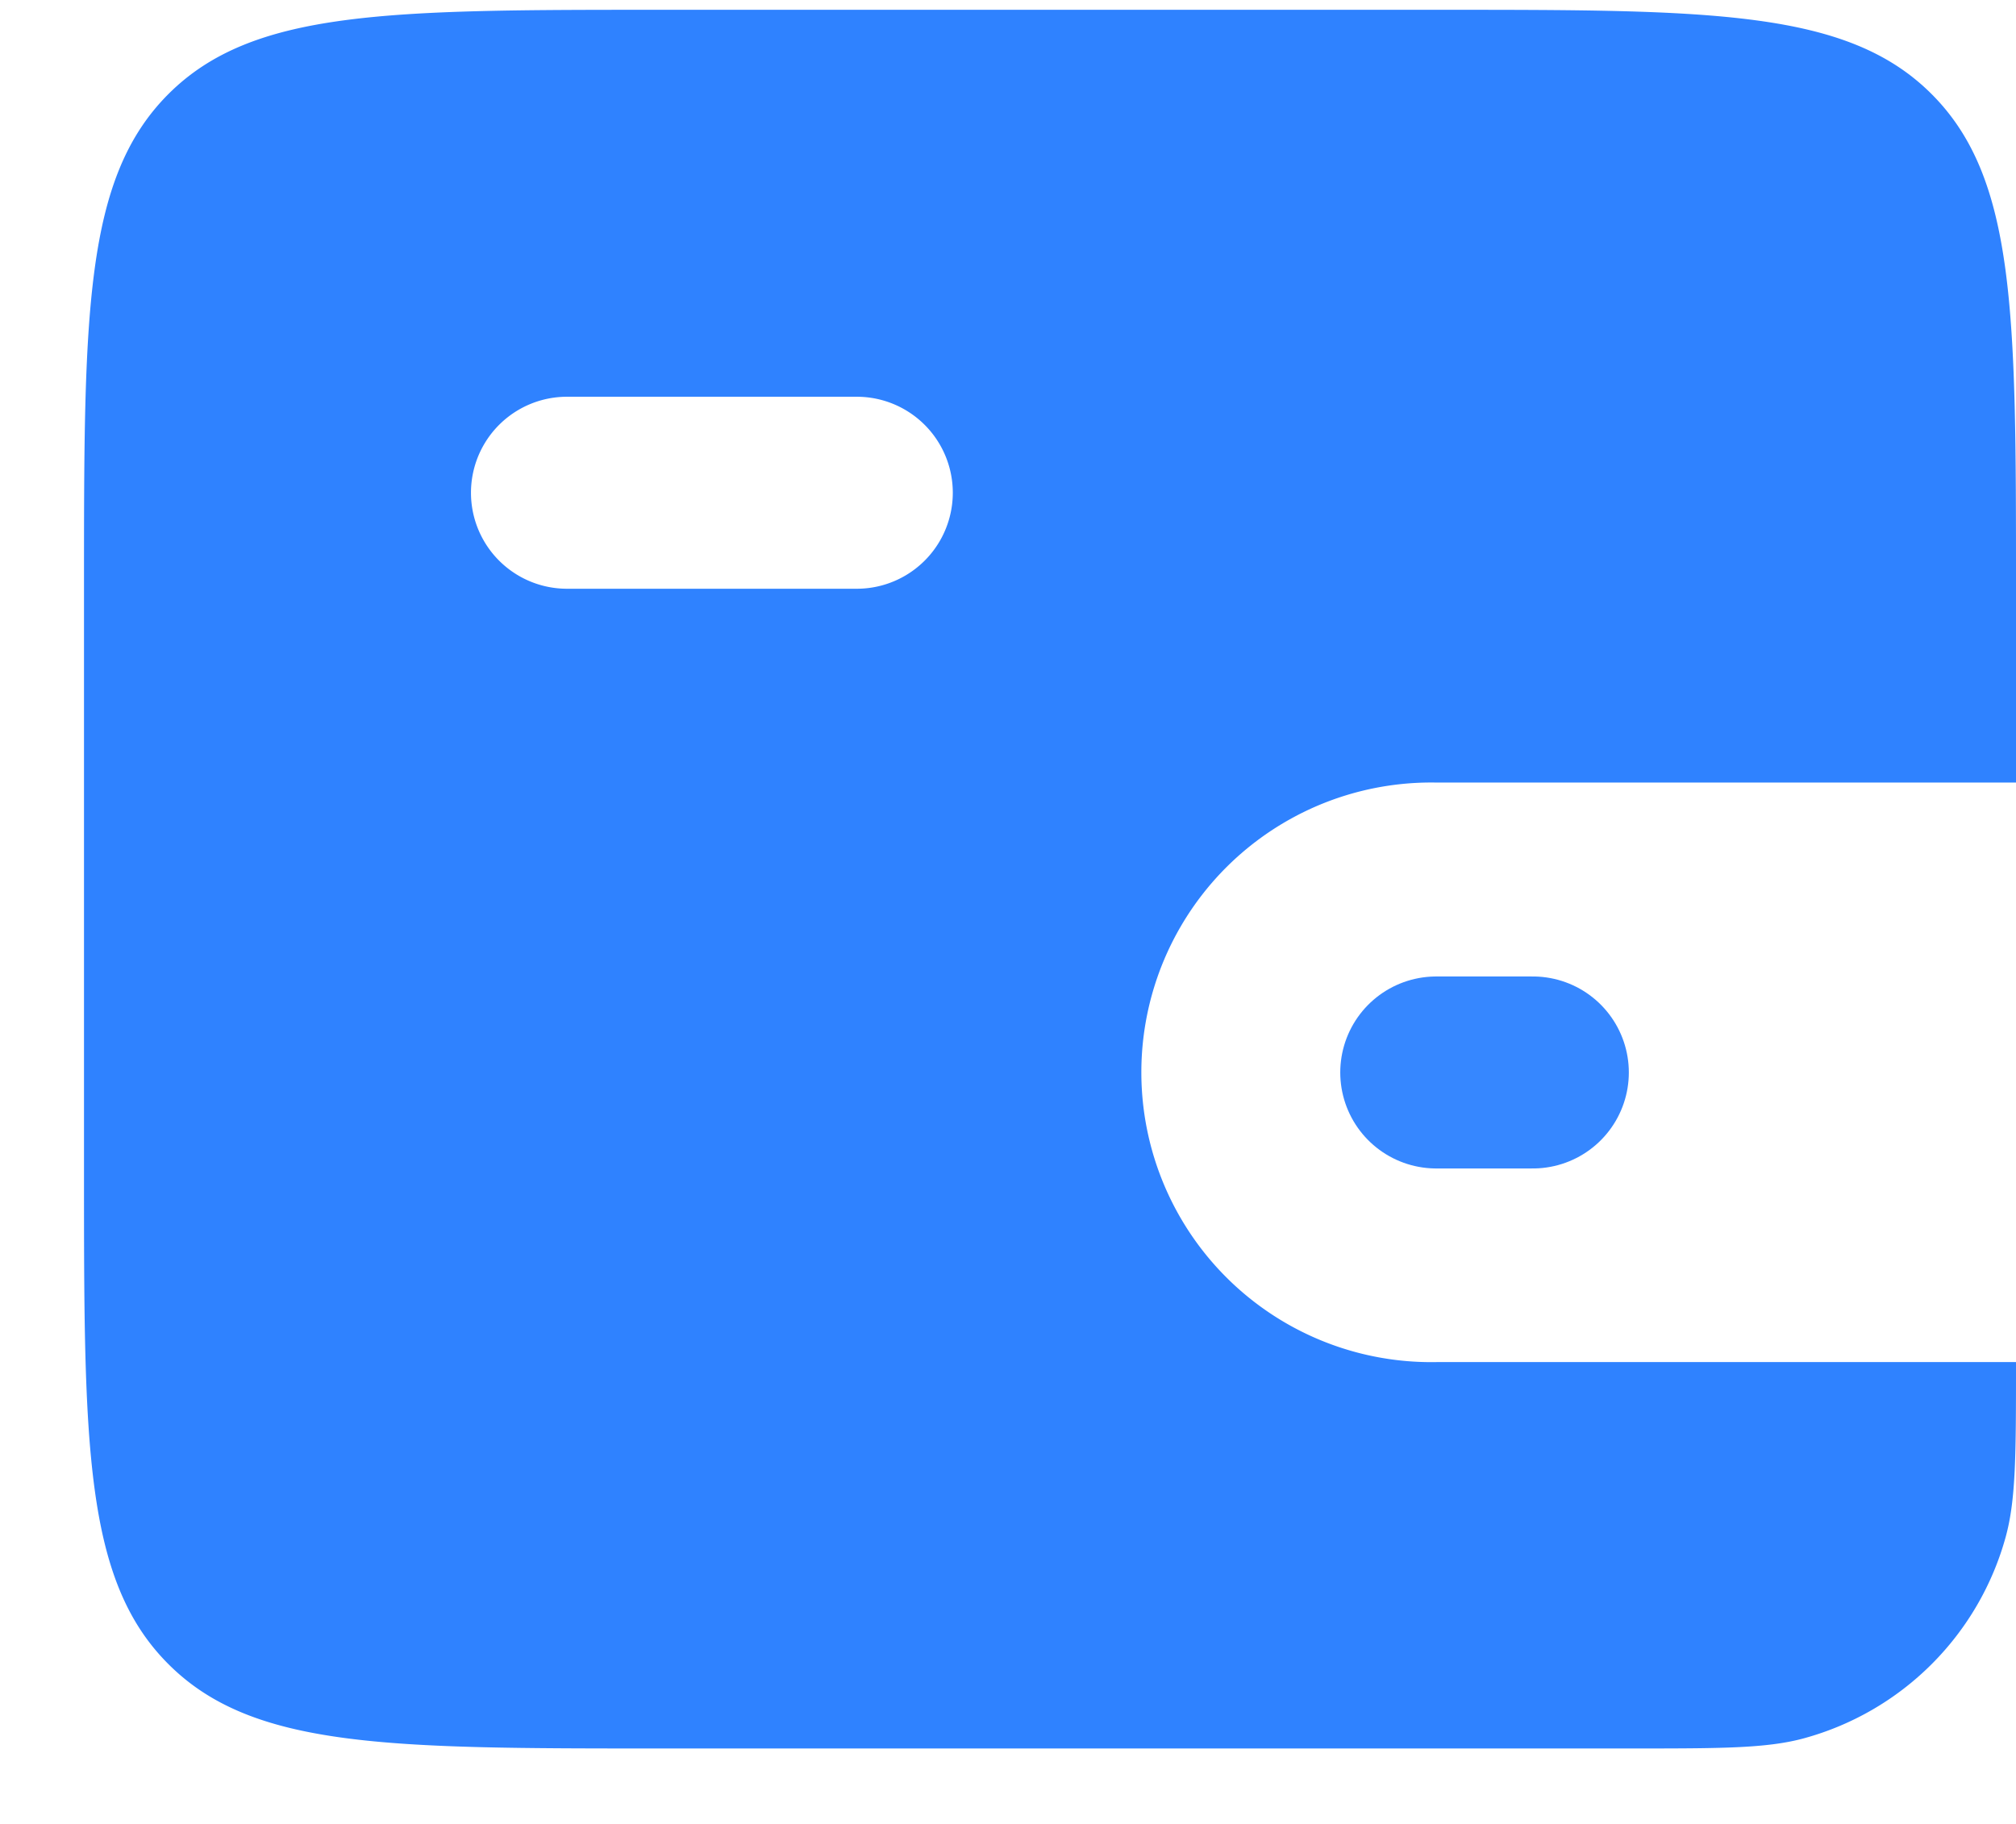 <svg width="21" height="19" viewBox="0 0 21 19" fill="none" xmlns="http://www.w3.org/2000/svg">
    <path fill-rule="evenodd" clip-rule="evenodd" d="M1.754.98C.875 1.86.875 3.273.875 6.102v6.112c0 2.829 0 4.243.879 5.121.878.879 2.293.879 5.121.879h10.1c.953 0 1.43 0 1.82-.107a3 3 0 0 0 2.098-2.098c.107-.39.107-.867.107-1.82h-6.037a3.019 3.019 0 1 1 0-6.037H21v-2.05c0-2.829 0-4.243-.879-5.122C19.243.102 17.828.102 15 .102H6.875c-2.828 0-4.243 0-5.121.878zm4.152 3.153a1 1 0 1 0 0 2h3.019a1 1 0 1 0 0-2H5.906z" fill="#2F82FF"/>
    <path d="M15.967 11.172h-1.006" stroke="#3687FF" stroke-width="2" stroke-linecap="round"/>
</svg>
